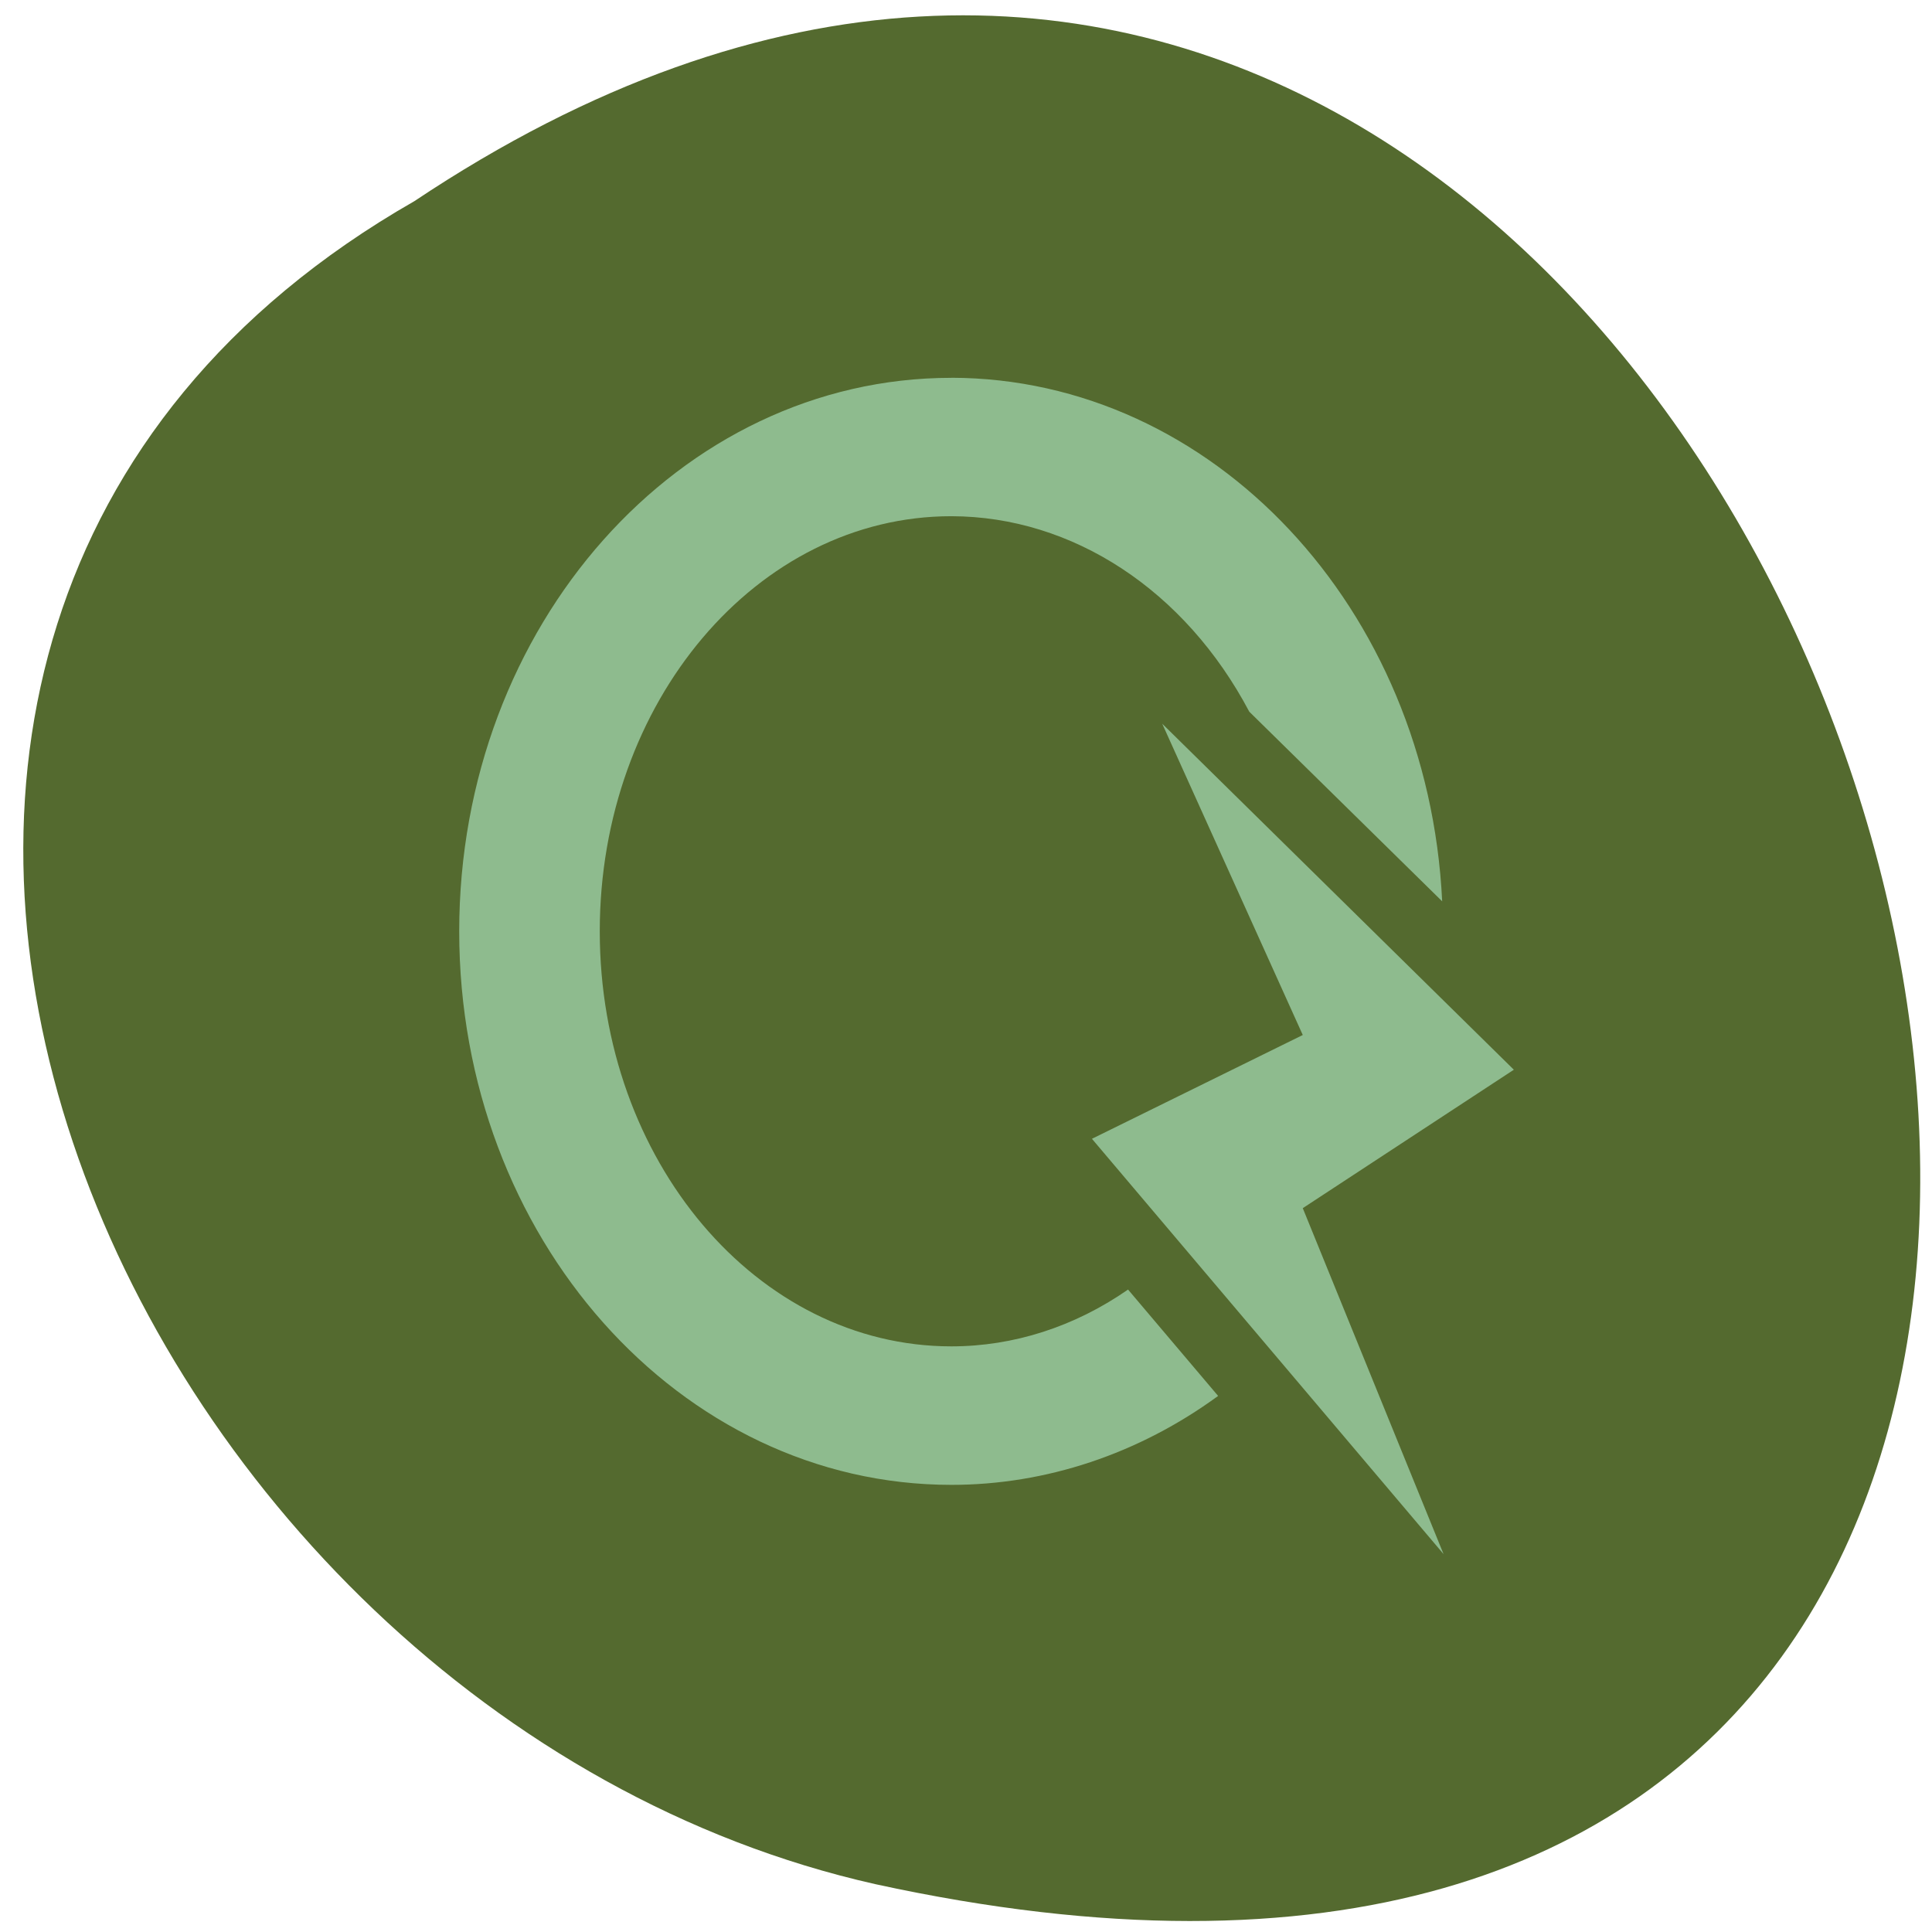 <svg xmlns="http://www.w3.org/2000/svg" viewBox="0 0 32 32"><path d="m 6.863 3.332 c 23.621 -15.773 38.17 34.535 7.633 27.875 c -12.617 -2.84 -20.277 -20.641 -7.633 -27.875" fill="#546a2f"/><path d="m 15.758 6.258 c -4.504 0 -8.152 4.105 -8.152 9.168 c 0 5.063 3.648 9.168 8.152 9.168 c 1.566 0 3.102 -0.512 4.418 -1.473 l -1.492 -1.762 c -0.887 0.617 -1.898 0.941 -2.926 0.941 c -3.219 0 -5.824 -3.078 -5.824 -6.875 c 0 -3.797 2.605 -6.875 5.824 -6.875 c 2.01 0.004 3.871 1.227 4.934 3.238 l 3.195 3.141 c -0.234 -4.859 -3.805 -8.664 -8.129 -8.672 m 3.492 5.73 l 2.328 5.156 l -3.492 1.719 l 5.824 6.879 l -2.332 -5.73 l 3.496 -2.293" fill="#8ebb8e"/></svg>